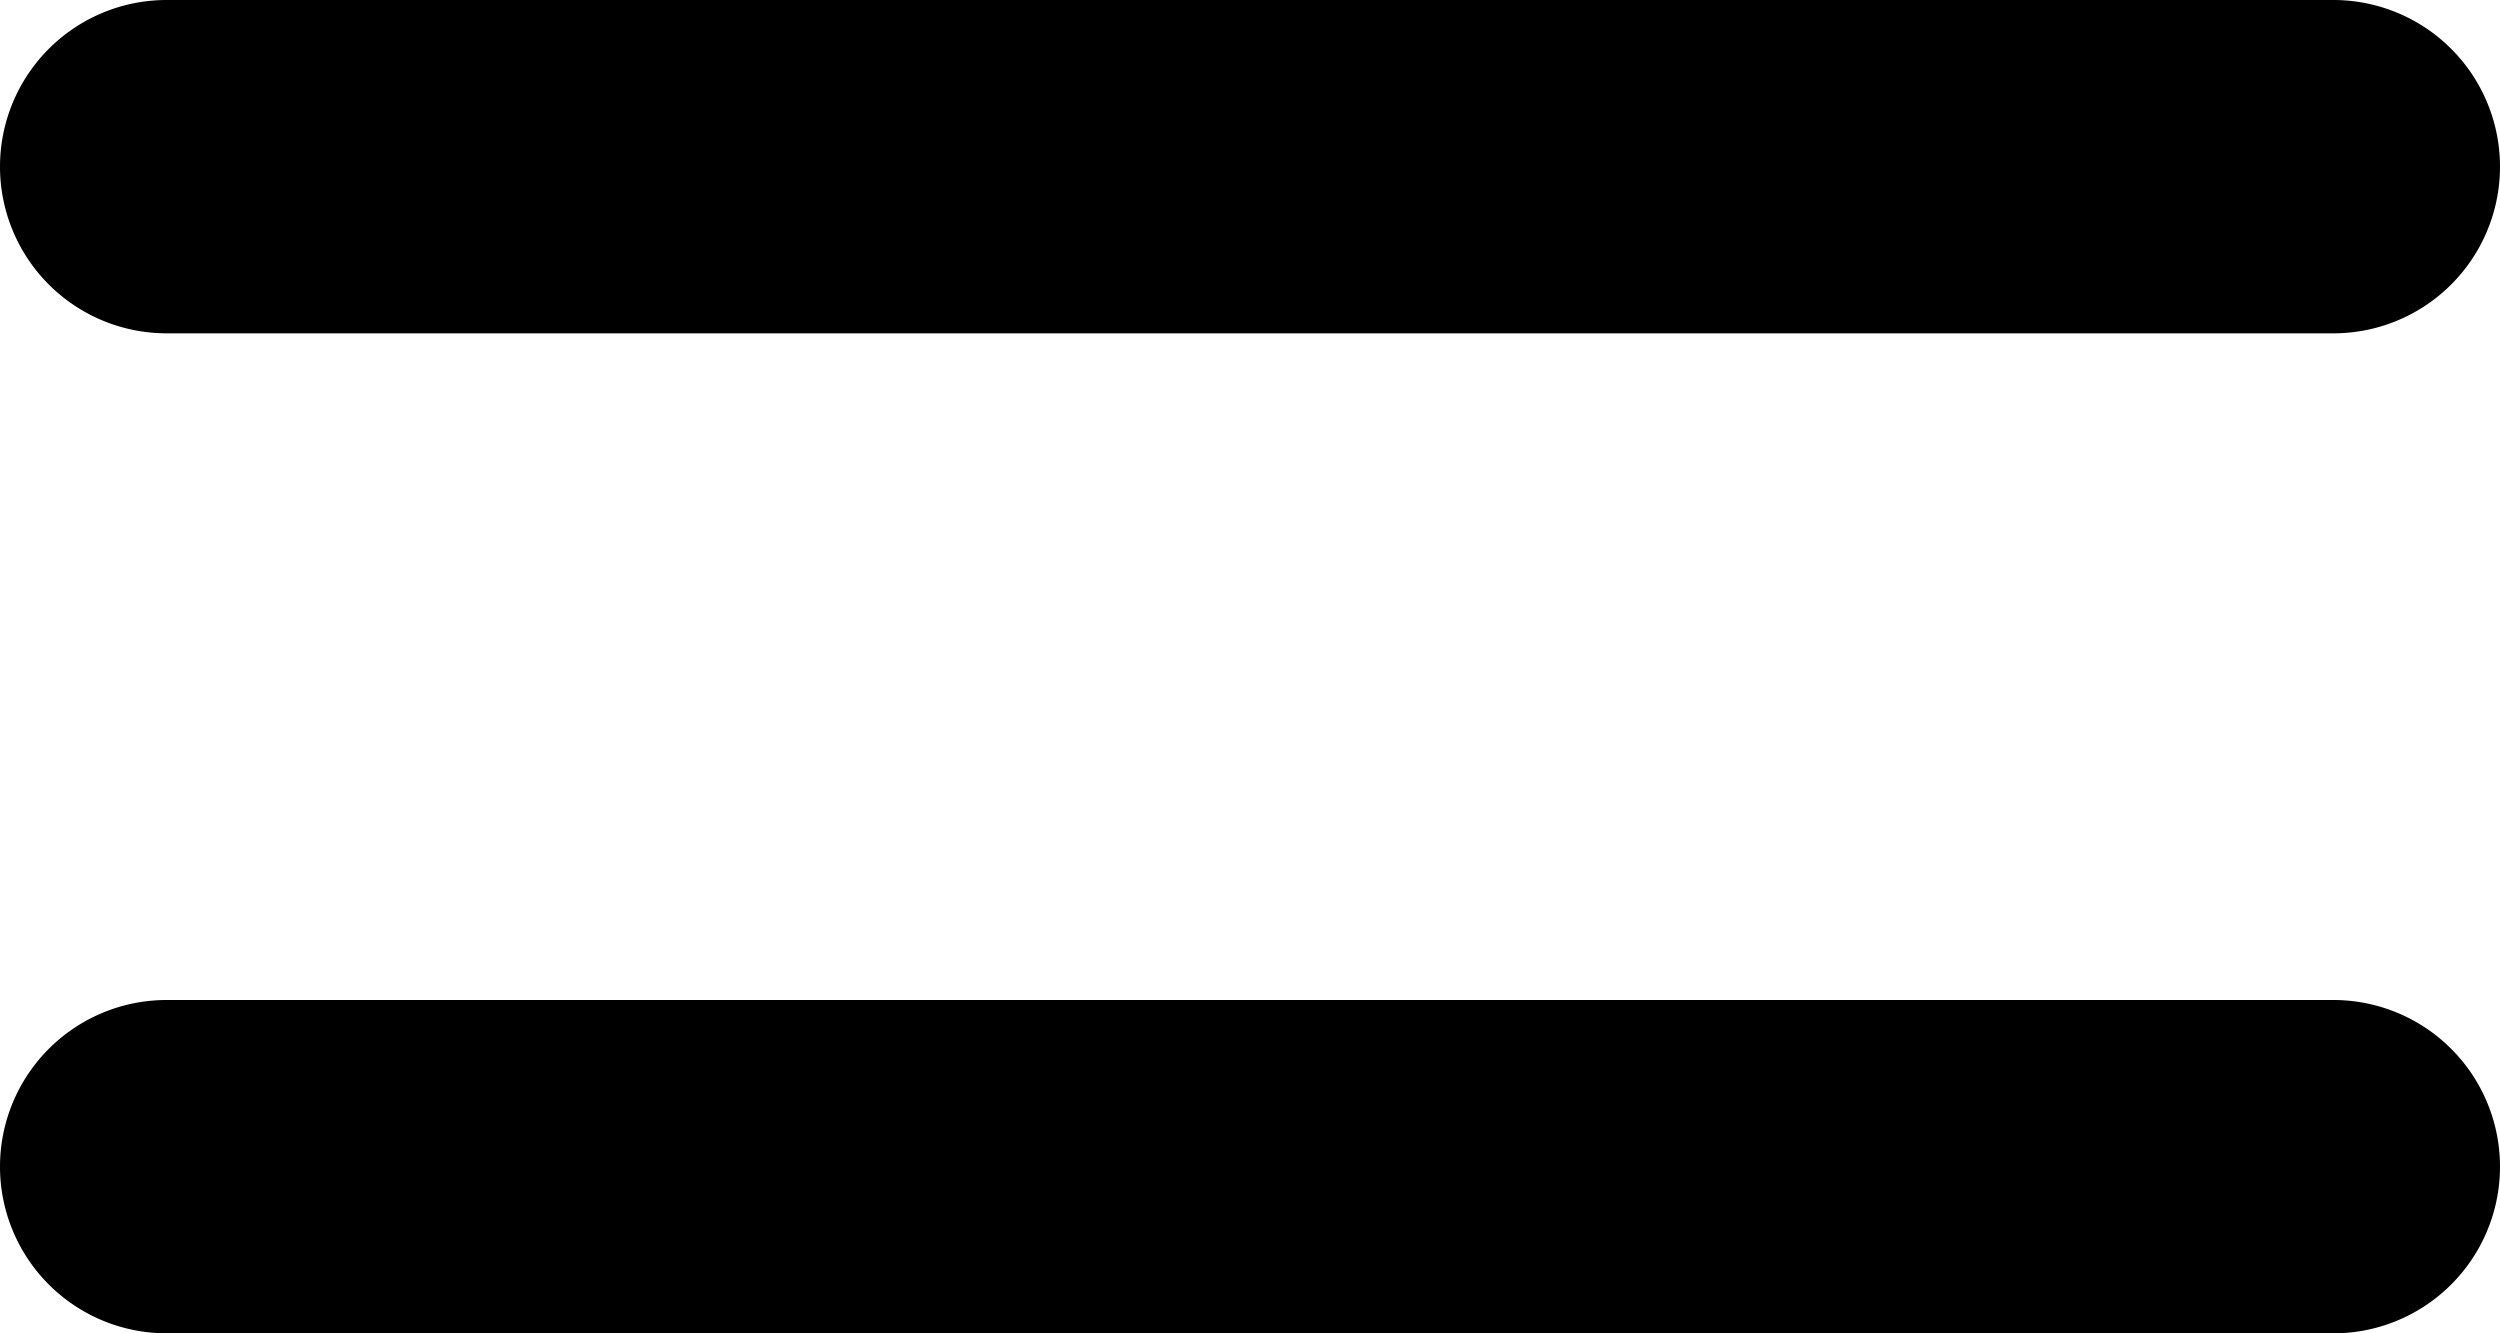 <svg xmlns="http://www.w3.org/2000/svg" data-name="Layer 1" viewBox="0 0 30 16"><path d="M2 0h26a2 2 0 0 1 2 2 2 2 0 0 1-2 2H2a2 2 0 0 1-2-2 2 2 0 0 1 2-2zm0 12h26a2 2 0 0 1 2 2 2 2 0 0 1-2 2H2a2 2 0 0 1-2-2 2 2 0 0 1 2-2z"/></svg>